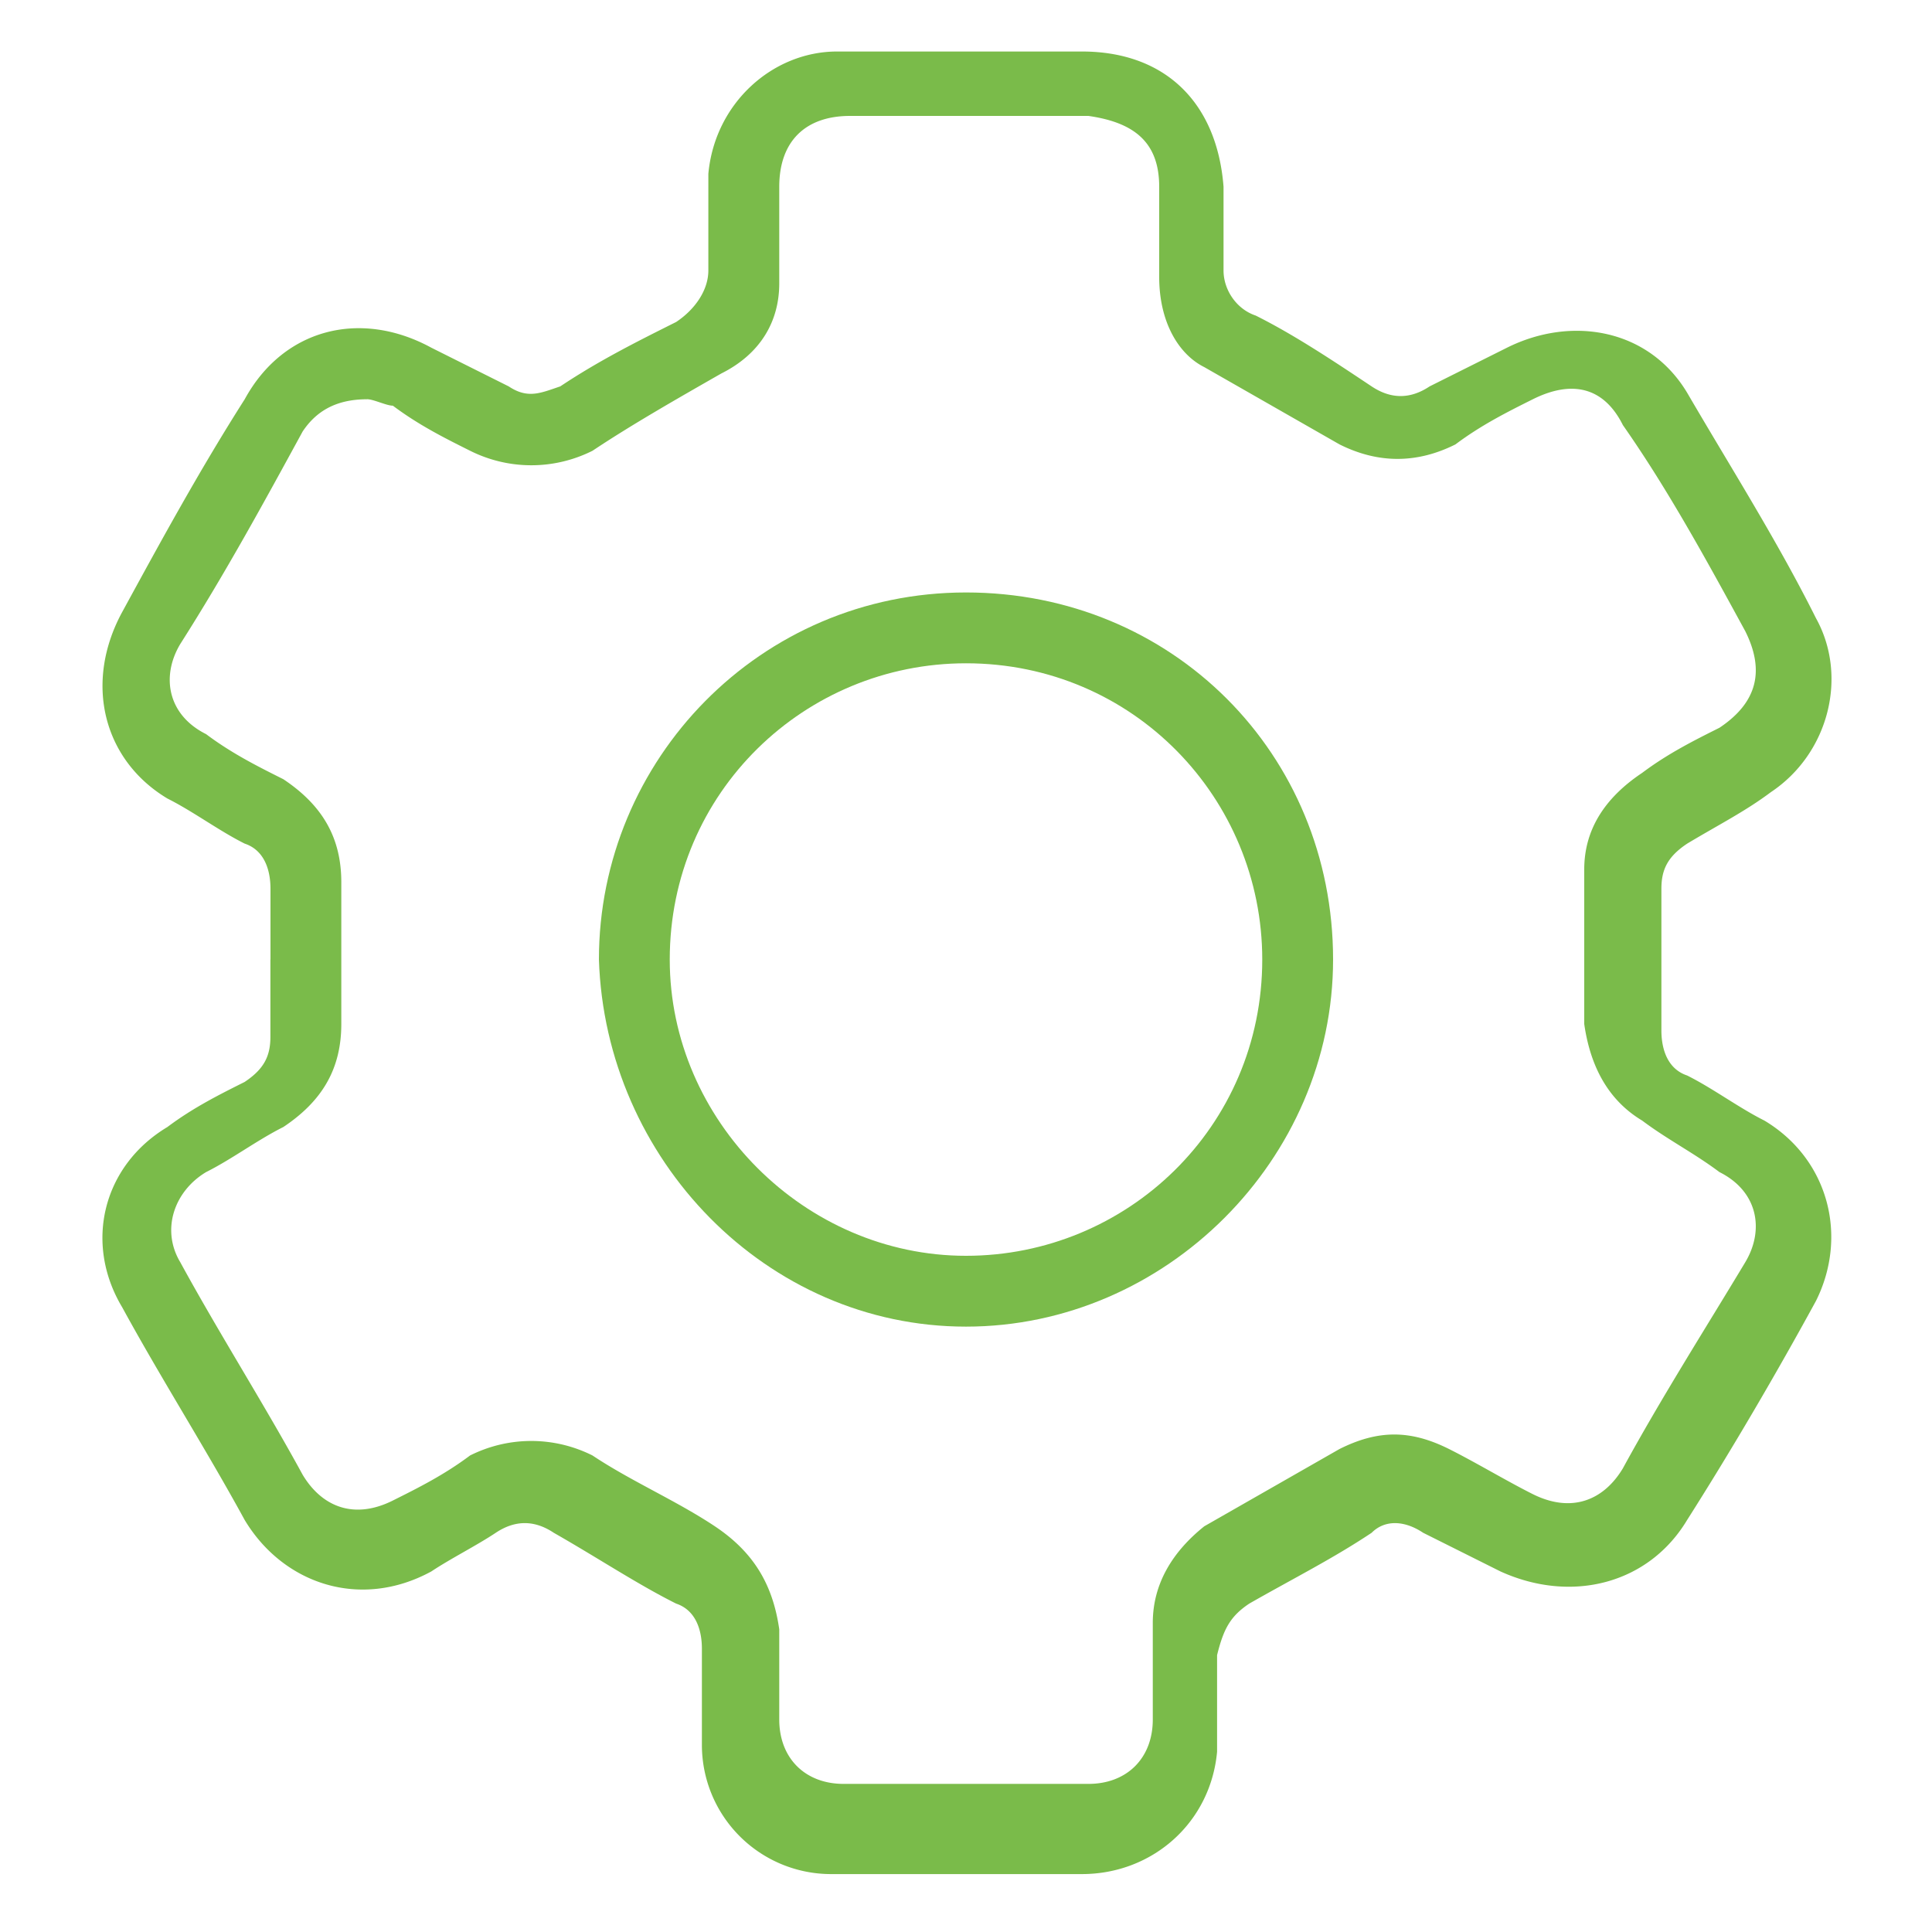  <svg xmlns="http://www.w3.org/2000/svg" id="optimize" viewBox="0 0 50 50" fill="#7ABB4A" style="enable-background:new 0 0 30 30" xml:space="preserve" width="50" height="50"><path class="st0" d="M7 24.833V23c0-.5-.167-1-.667-1.167-.667-.333-1.333-.833-2-1.167-1.667-1-2.167-3-1.167-4.833 1-1.833 2-3.667 3.167-5.5C7.333 8.5 9.333 8 11.166 9l2 1c.5.333.833.167 1.333 0 1-.667 2-1.167 3-1.667.5-.333.833-.833.833-1.333V4.5c.167-1.833 1.667-3.167 3.333-3.167h6.333c2.167 0 3.5 1.333 3.667 3.5V7c0 .5.333 1 .833 1.167 1 .5 2 1.167 3 1.833.5.333 1 .333 1.5 0l2-1c1.667-.833 3.667-.5 4.667 1.167 1.167 2 2.333 3.833 3.333 5.833.833 1.5.333 3.5-1.167 4.5-.667.5-1.333.833-2.167 1.333-.5.333-.667.667-.667 1.167v3.667c0 .5.167 1 .667 1.167.667.333 1.333.833 2 1.167 1.667 1 2.167 3 1.333 4.667-1 1.833-2.167 3.833-3.333 5.667-1 1.667-3 2.167-4.833 1.333l-2-1c-.5-.333-1-.333-1.333 0-1 .667-2 1.167-3.167 1.833-.5.333-.667.667-.833 1.333v2.5c-.167 1.833-1.667 3.167-3.5 3.167h-6.5a3.343 3.343 0 0 1-3.333-3.333v-2.5c0-.5-.167-1-.667-1.167-1-.5-2-1.167-3.167-1.833-.5-.333-1-.333-1.5 0s-1.167.667-1.667 1c-1.833 1-3.833.333-4.833-1.333-1-1.833-2.167-3.667-3.167-5.5-1-1.667-.5-3.667 1.167-4.667.667-.5 1.333-.833 2-1.167.5-.333.667-.667.667-1.167v-2zm2.5-14.5c-.833 0-1.333.333-1.667.833-1 1.833-2 3.667-3.167 5.5-.5.833-.333 1.833.667 2.333.667.5 1.333.833 2 1.167 1 .667 1.5 1.5 1.5 2.667V26.5c0 1.167-.5 2-1.5 2.667-.667.333-1.333.833-2 1.167-.833.5-1.167 1.5-.667 2.333 1 1.833 2.167 3.667 3.167 5.5.5.833 1.333 1.167 2.333.667.667-.333 1.333-.667 2-1.167 1-.5 2.167-.5 3.167 0 1 .667 2.167 1.167 3.167 1.833 1 .667 1.5 1.5 1.667 2.667V44.5c0 1 .667 1.667 1.667 1.667h6.333c1 0 1.667-.667 1.667-1.667V42c0-1 .5-1.833 1.333-2.5l3.5-2c1-.5 1.833-.5 2.833 0 .667.333 1.5.833 2.167 1.167 1 .5 1.833.167 2.333-.667 1-1.833 2.167-3.667 3.167-5.333.5-.833.333-1.833-.667-2.333-.667-.5-1.333-.833-2-1.333-.833-.5-1.333-1.333-1.5-2.5v-4c0-1 .5-1.833 1.5-2.5.667-.5 1.333-.833 2-1.167 1-.667 1.167-1.5.667-2.5-1-1.833-2-3.667-3.167-5.333-.5-1-1.333-1.167-2.333-.667-.667.333-1.333.667-2 1.167-1 .5-2 .5-3 0l-3.5-2C30.5 9.168 30 8.334 30 7.168V4.833c0-1.167-.667-1.667-1.833-1.833H22c-1.167 0-1.833.667-1.833 1.833v2.5c0 1-.5 1.833-1.5 2.333-1.167.667-2.333 1.333-3.333 2-1 .5-2.167.5-3.167 0-.667-.333-1.333-.667-2-1.167-.167 0-.5-.167-.667-.167z"/><path class="st0" d="M15.5 24.833c0-5.167 4.167-9.5 9.5-9.5s9.5 4.167 9.5 9.5c0 5.167-4.333 9.5-9.5 9.5s-9.333-4.333-9.5-9.5zM25 32.5c4.167 0 7.667-3.333 7.667-7.667 0-4.167-3.333-7.667-7.667-7.667-4.167 0-7.667 3.333-7.667 7.667 0 4.167 3.5 7.667 7.667 7.667z"/></svg>